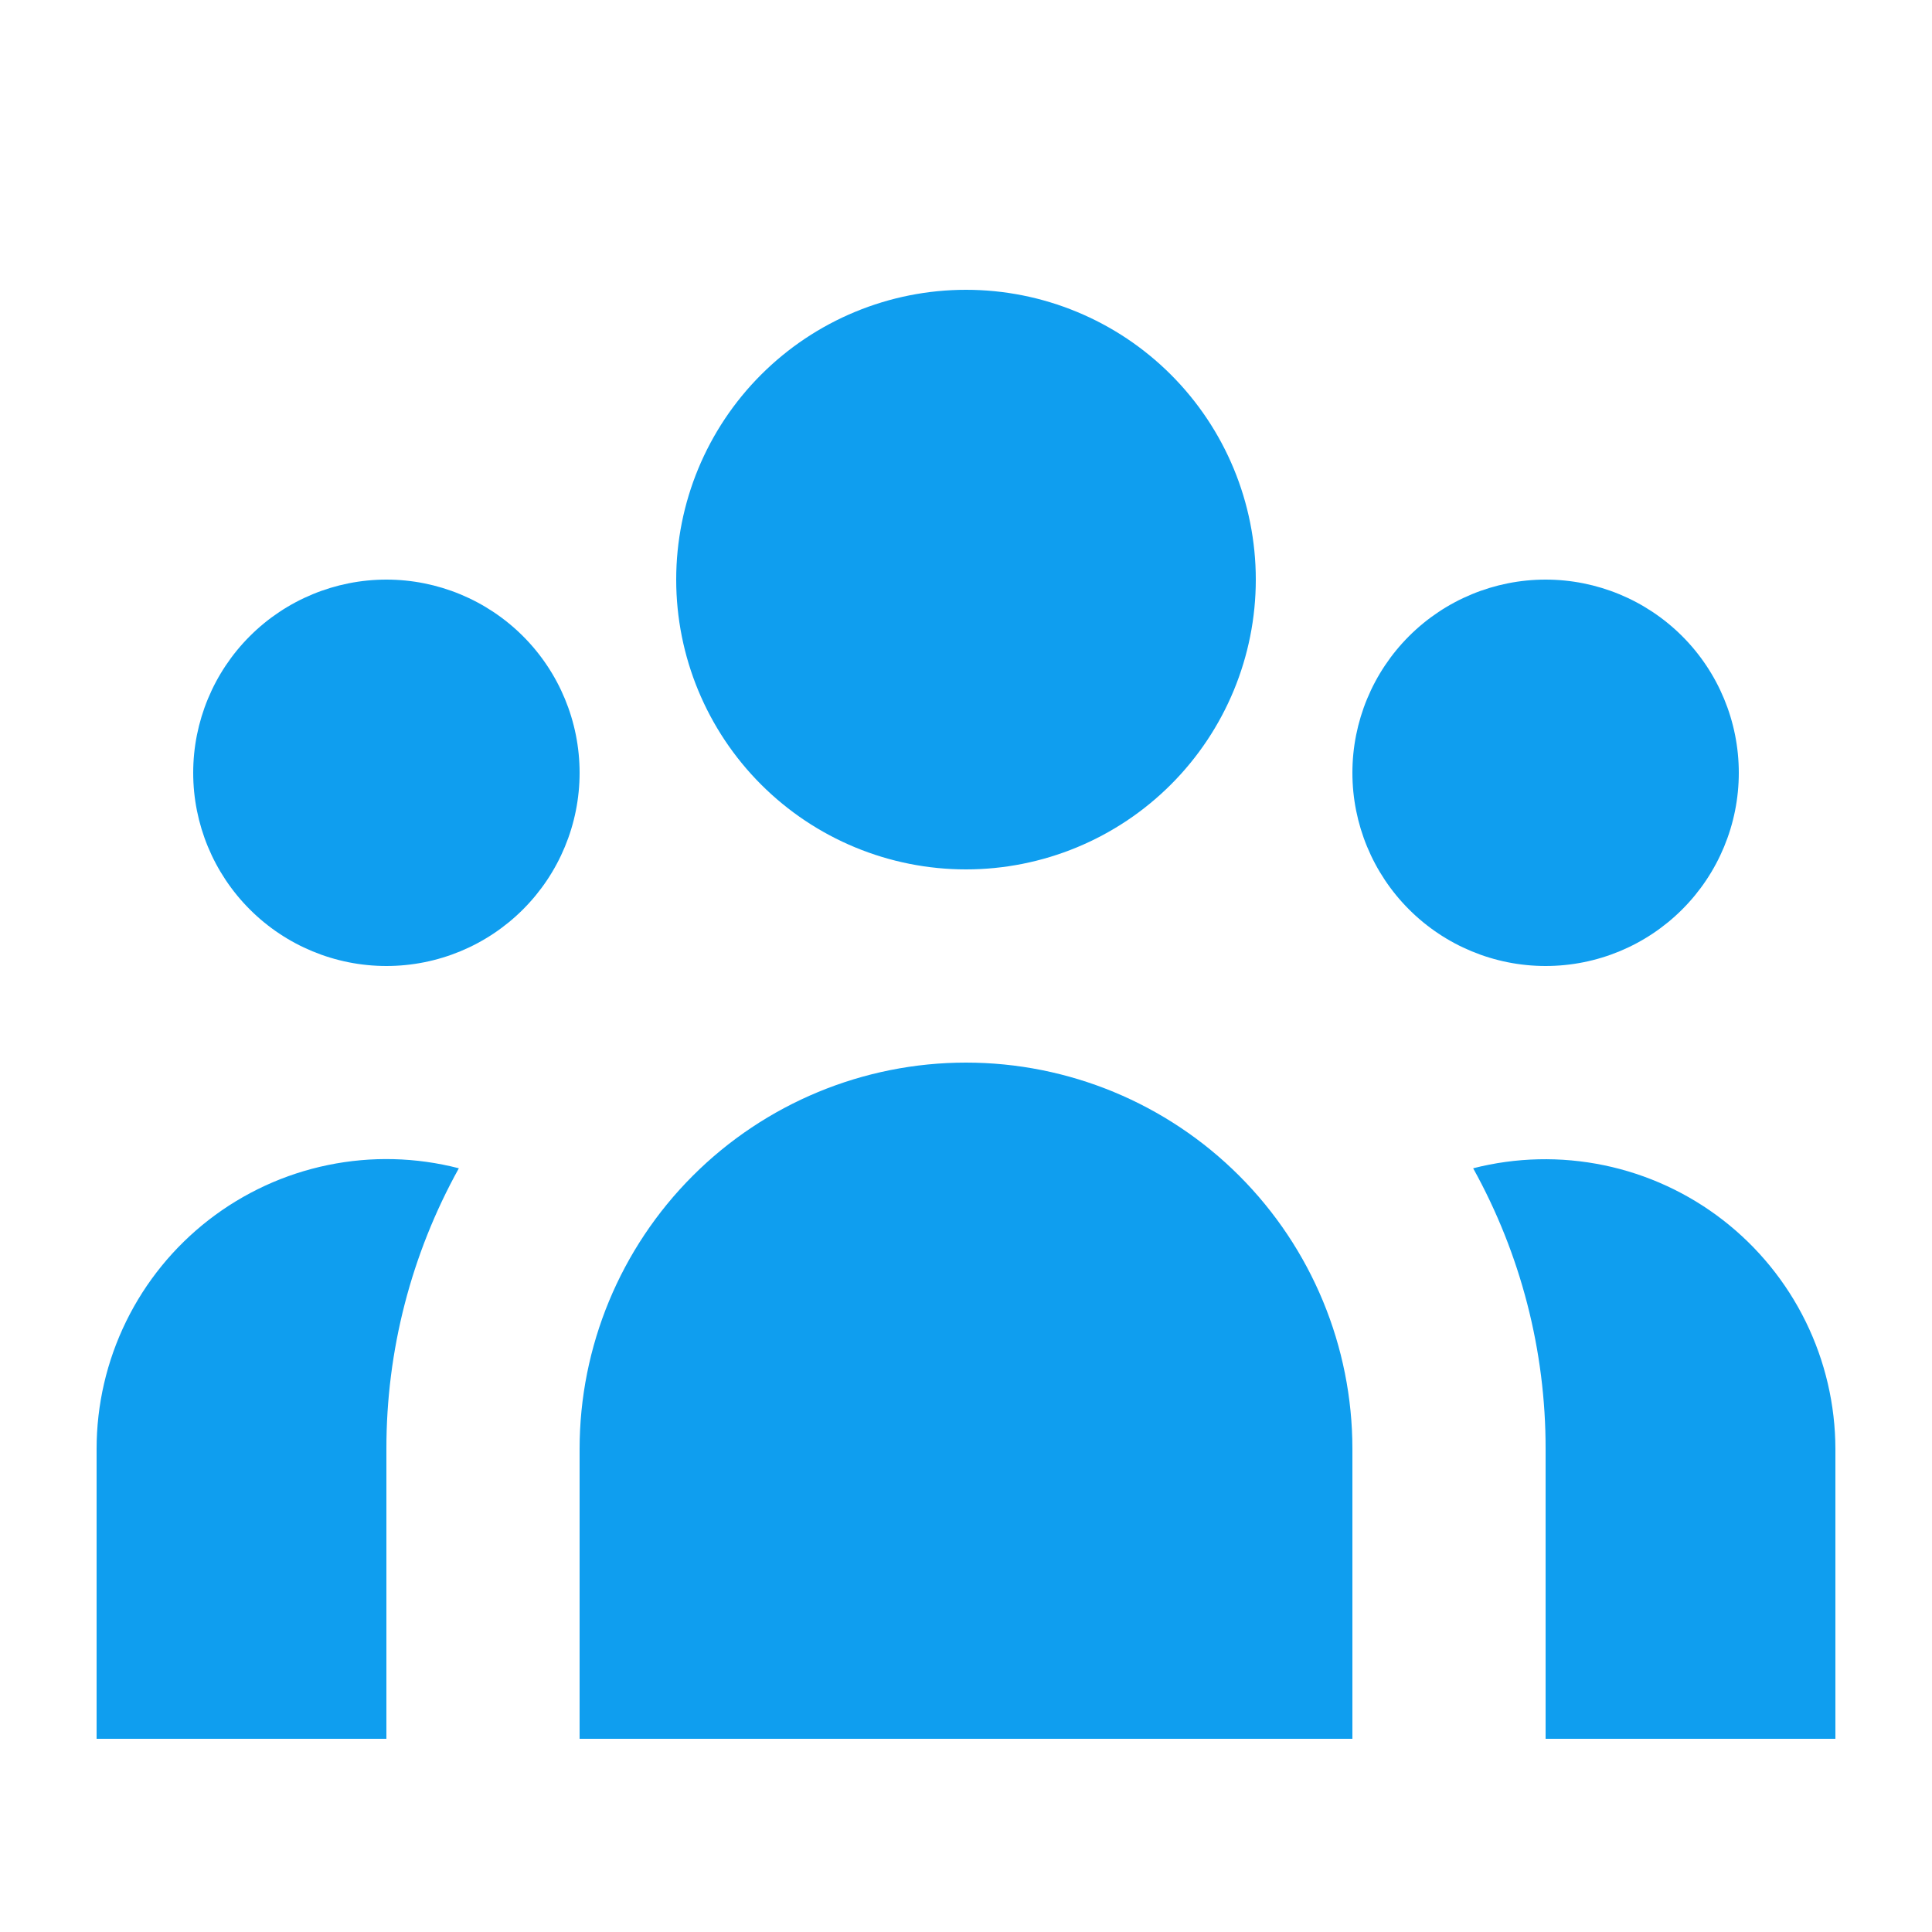 <svg xmlns="http://www.w3.org/2000/svg" width="253" height="253" viewBox="0 0 253 253" fill="none"><path d="M164.45 75.9C164.45 85.965 160.452 95.618 153.335 102.735C146.218 109.852 136.565 113.85 126.5 113.85C116.435 113.85 106.783 109.852 99.666 102.735C92.549 95.618 88.55 85.965 88.55 75.9C88.55 65.835 92.549 56.182 99.666 49.066C106.783 41.949 116.435 37.95 126.5 37.95C136.565 37.95 146.218 41.949 153.335 49.066C160.452 56.182 164.45 65.835 164.45 75.9V75.9ZM227.7 101.2C227.7 107.91 225.035 114.345 220.29 119.09C215.545 123.835 209.11 126.5 202.4 126.5C195.69 126.5 189.255 123.835 184.51 119.09C179.766 114.345 177.1 107.91 177.1 101.2C177.1 94.49 179.766 88.055 184.51 83.31C189.255 78.566 195.69 75.9 202.4 75.9C209.11 75.9 215.545 78.566 220.29 83.31C225.035 88.055 227.7 94.49 227.7 101.2V101.2ZM177.1 189.75C177.1 176.33 171.769 163.46 162.28 153.971C152.791 144.481 139.92 139.15 126.5 139.15C113.08 139.15 100.21 144.481 90.721 153.971C81.231 163.46 75.9 176.33 75.9 189.75V227.7H177.1V189.75ZM75.9 101.2C75.9 107.91 73.235 114.345 68.49 119.09C63.745 123.835 57.31 126.5 50.6 126.5C43.89 126.5 37.455 123.835 32.711 119.09C27.966 114.345 25.3 107.91 25.3 101.2C25.3 94.49 27.966 88.055 32.711 83.31C37.455 78.566 43.89 75.9 50.6 75.9C57.31 75.9 63.745 78.566 68.49 83.31C73.235 88.055 75.9 94.49 75.9 101.2V101.2ZM202.4 227.7V189.75C202.419 176.889 199.153 164.236 192.913 152.989C198.521 151.554 204.383 151.419 210.052 152.594C215.72 153.768 221.046 156.223 225.622 159.769C230.198 163.315 233.903 167.859 236.456 173.055C239.008 178.251 240.34 183.961 240.35 189.75V227.7H202.4ZM60.088 152.989C53.848 164.236 50.583 176.889 50.6 189.75V227.7H12.65V189.75C12.648 183.957 13.972 178.24 16.52 173.038C19.069 167.835 22.775 163.286 27.354 159.737C31.934 156.188 37.264 153.735 42.938 152.566C48.612 151.396 54.478 151.541 60.088 152.989V152.989Z" fill="#0F9EEF"></path></svg>